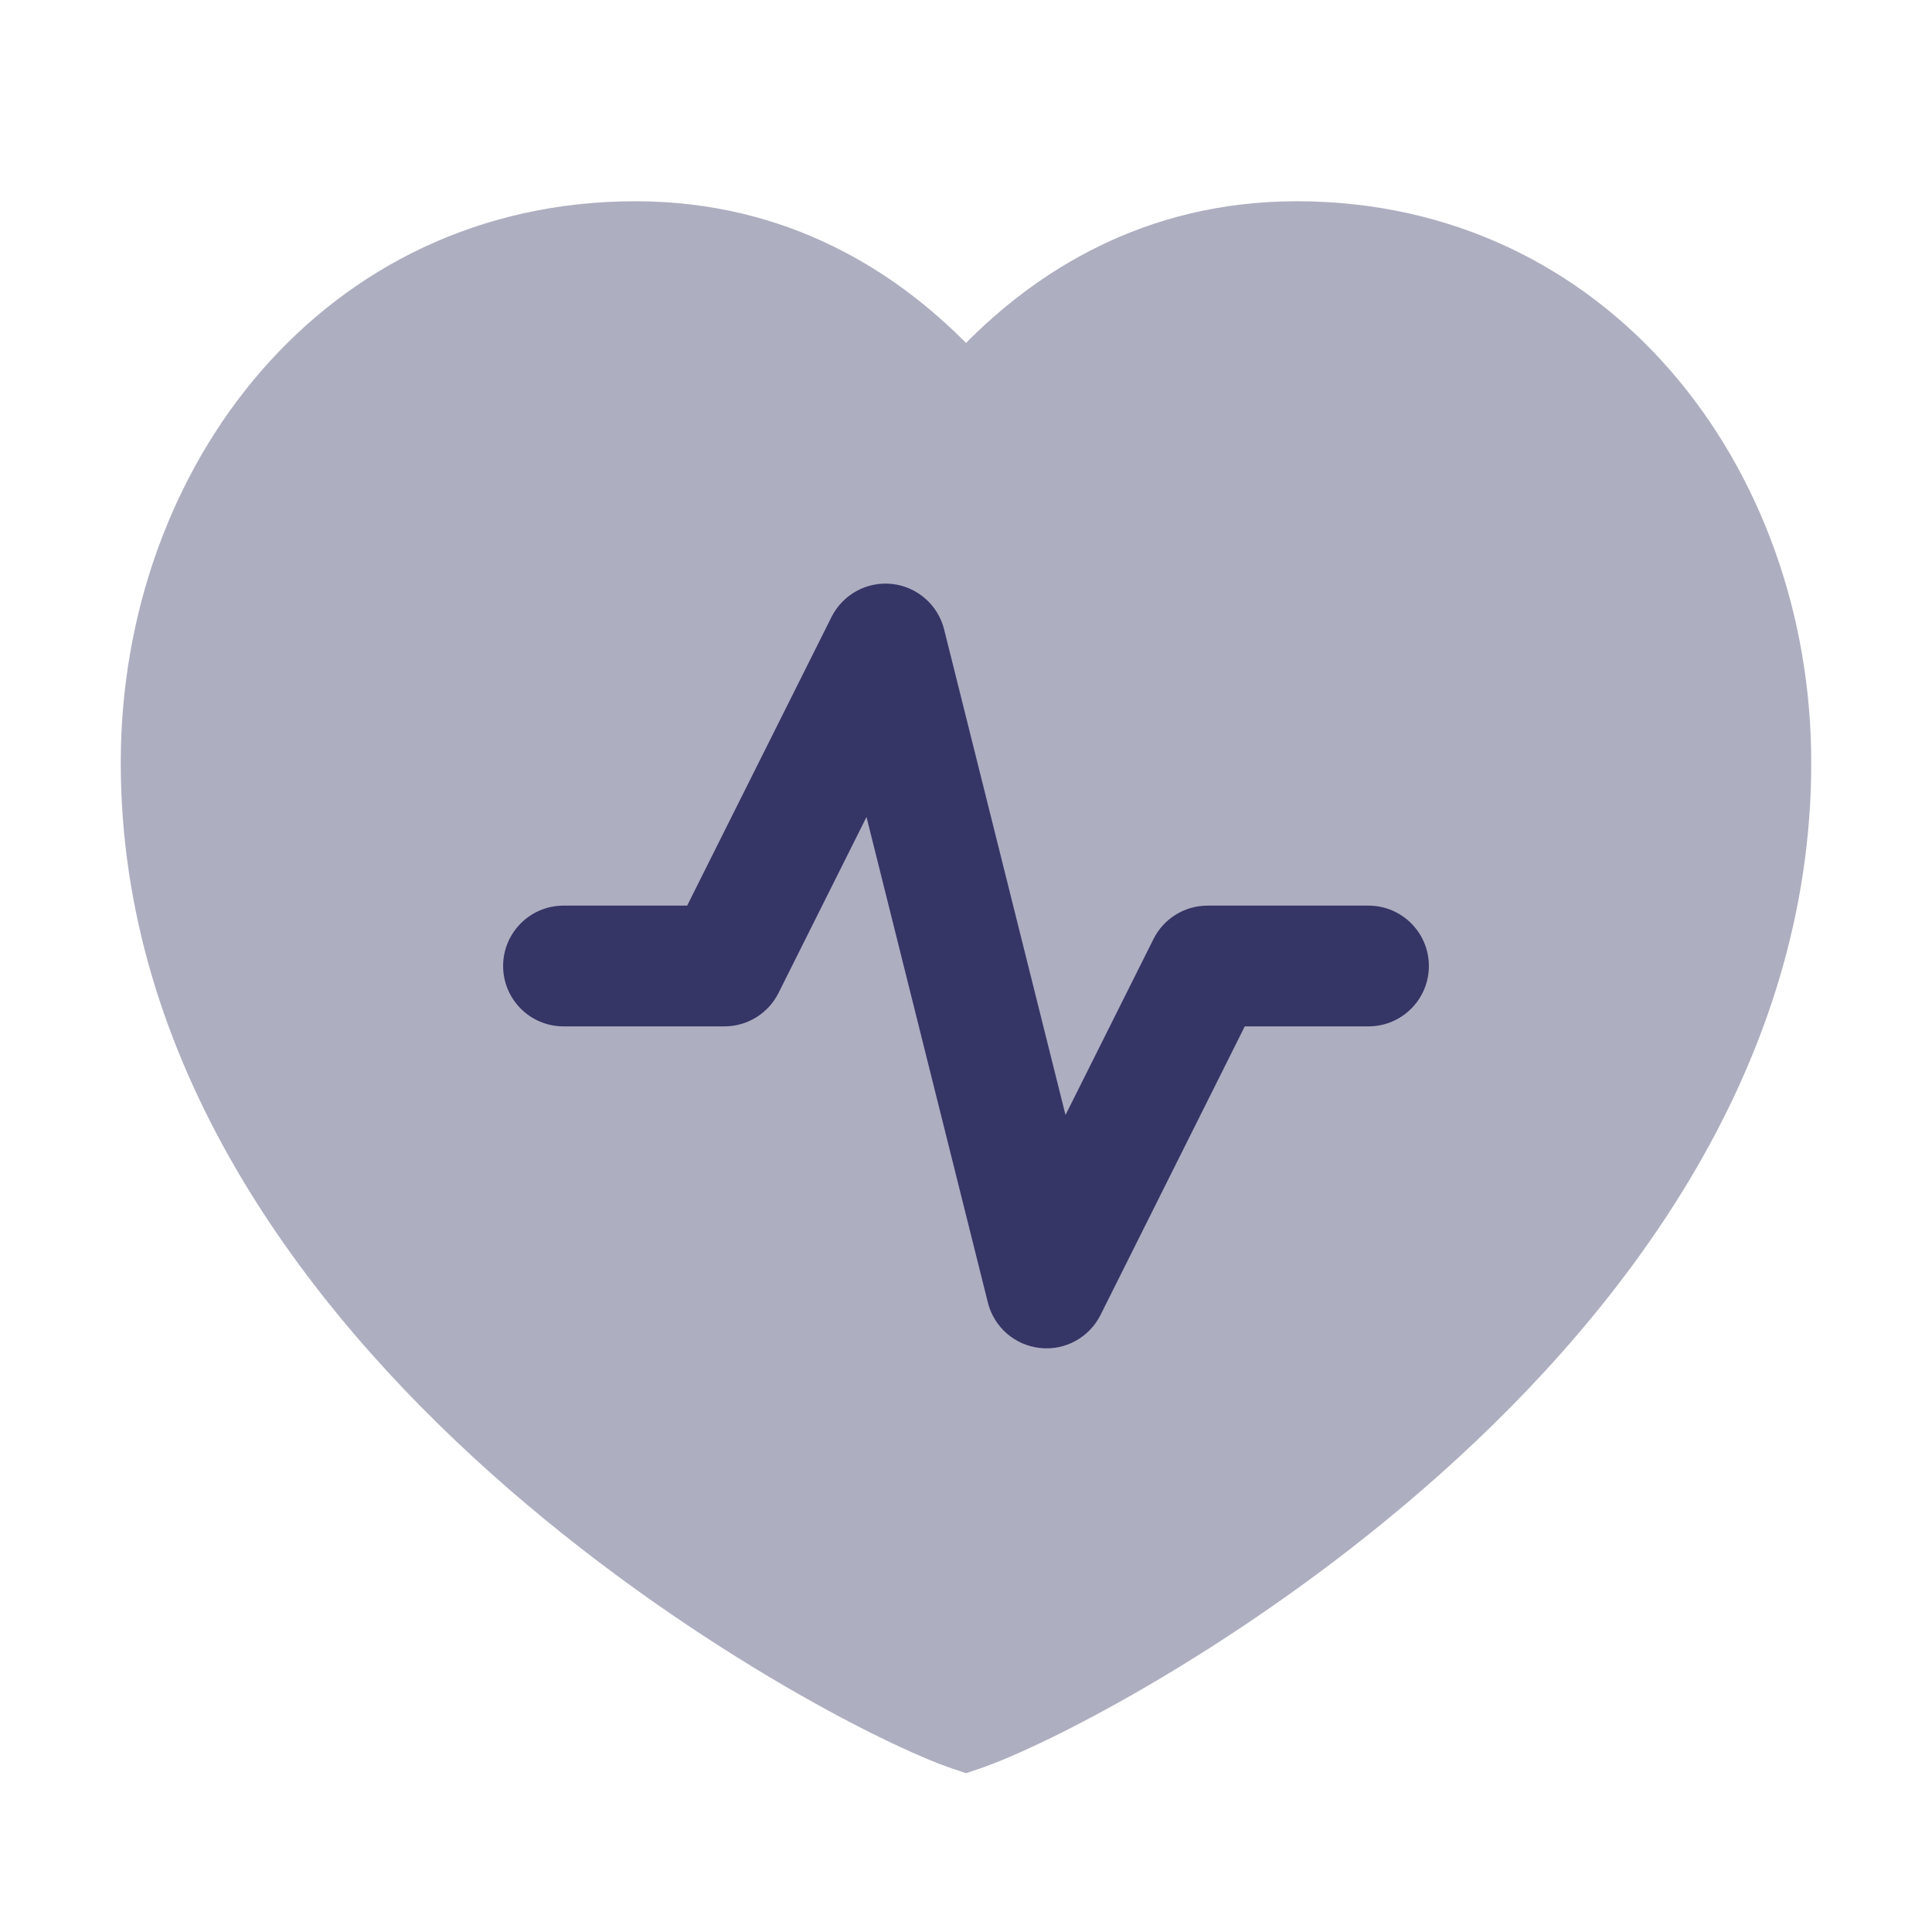 <svg width="24" height="24" viewBox="0 0 24 24" fill="none" xmlns="http://www.w3.org/2000/svg">
<path opacity="0.4" d="M7.893 2.5C4.027 2.5 1.5 5.791 1.5 9.474C1.5 13.196 3.749 16.203 6.104 18.307C8.461 20.412 11.019 21.7 11.842 21.974L12 22.027L12.158 21.974C12.981 21.7 15.539 20.412 17.896 18.307C20.251 16.203 22.5 13.196 22.5 9.474C22.5 5.791 19.973 2.5 16.107 2.5C14.199 2.5 12.858 3.393 12 4.26C11.142 3.393 9.801 2.5 7.893 2.5Z" fill="#353566"/>
<path d="M11.082 7.254C11.394 7.289 11.652 7.514 11.728 7.818L13.236 13.851L14.329 11.665C14.456 11.411 14.716 11.25 15 11.25H17C17.414 11.25 17.75 11.586 17.75 12C17.75 12.414 17.414 12.75 17 12.75H15.463L13.671 16.335C13.53 16.616 13.23 16.78 12.918 16.745C12.606 16.711 12.348 16.486 12.272 16.182L10.764 10.149L9.671 12.335C9.544 12.589 9.284 12.75 9 12.75H7C6.586 12.75 6.25 12.414 6.25 12C6.25 11.586 6.586 11.25 7 11.25H8.536L10.329 7.665C10.47 7.384 10.77 7.22 11.082 7.254Z" fill="#353566"/>
</svg>
